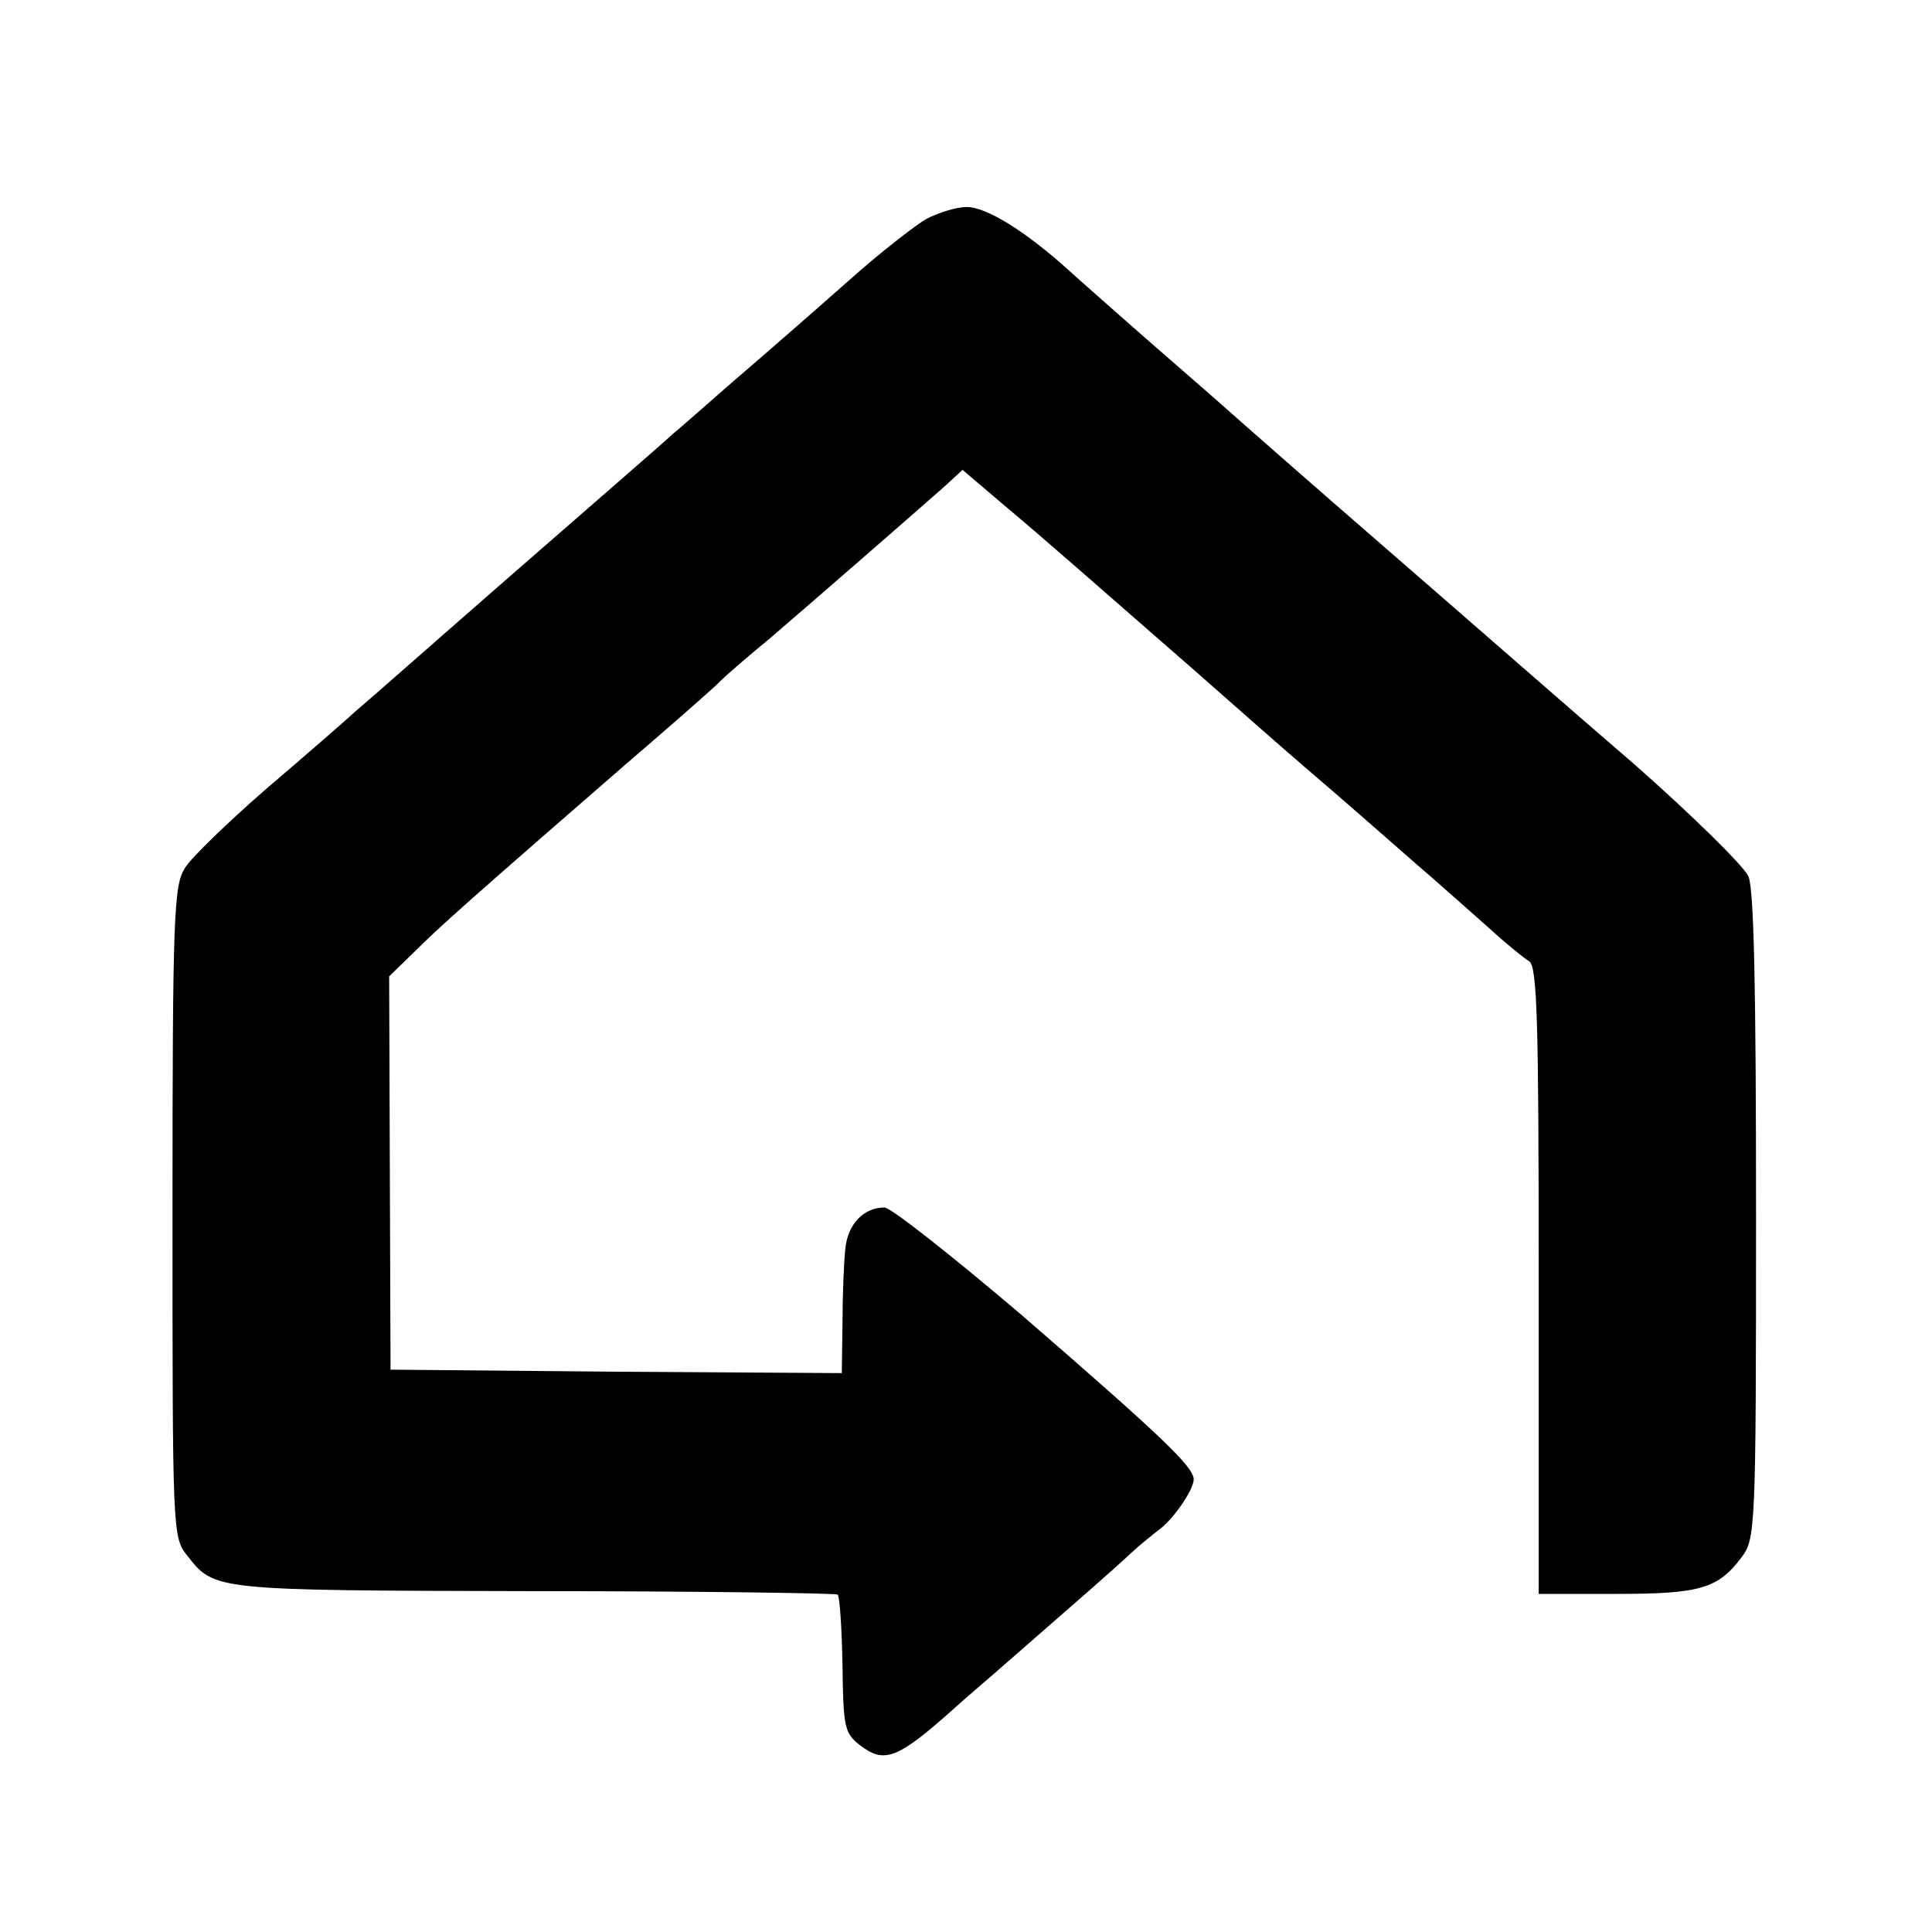<?xml version="1.0" standalone="no"?>
<!DOCTYPE svg PUBLIC "-//W3C//DTD SVG 20010904//EN"
 "http://www.w3.org/TR/2001/REC-SVG-20010904/DTD/svg10.dtd">
<svg version="1.0" xmlns="http://www.w3.org/2000/svg"
 width="280pt" height="280pt" viewBox="0 0 280 280"
 preserveAspectRatio="xMidYMid meet">
<g transform="translate(0,280) scale(0.1,-0.1)"
fill="#000000" stroke="none">
<path d="M1343 2483 c-17 -10 -59 -43 -94 -73 -85 -75 -124 -109 -189 -165
-30 -26 -68 -60 -85 -74 -16 -15 -120 -105 -230 -201 -110 -96 -213 -187 -230
-201 -16 -15 -75 -66 -130 -113 -55 -48 -108 -99 -117 -114 -16 -25 -18 -67
-18 -498 0 -462 0 -472 21 -498 40 -51 35 -51 501 -52 241 0 440 -3 442 -5 3
-3 6 -48 7 -102 1 -90 3 -99 25 -116 36 -28 55 -20 138 54 6 6 45 39 86 75
103 90 139 121 169 149 14 13 33 28 42 35 20 15 49 57 49 72 0 18 -46 62 -248
237 -101 86 -191 157 -200 157 -31 0 -54 -25 -57 -61 -2 -19 -4 -67 -4 -107
l-1 -72 -327 2 -327 3 -1 285 -1 285 36 35 c36 36 82 77 303 269 71 61 135
117 141 124 7 7 39 35 72 62 70 60 219 190 254 221 l25 23 60 -51 c62 -52 123
-106 280 -243 50 -44 119 -105 154 -135 35 -30 72 -62 81 -70 9 -8 46 -40 80
-70 35 -30 83 -73 108 -95 24 -22 51 -44 58 -48 12 -7 14 -87 14 -462 l0 -455
113 0 c122 0 147 8 181 53 20 27 21 38 21 493 0 333 -3 474 -11 494 -7 15 -81
88 -165 162 -85 73 -246 214 -359 312 -113 98 -221 193 -240 210 -19 17 -69
60 -110 96 -41 36 -92 81 -113 100 -60 54 -117 90 -146 90 -15 0 -40 -8 -58
-17z"/>
</g>
</svg>
